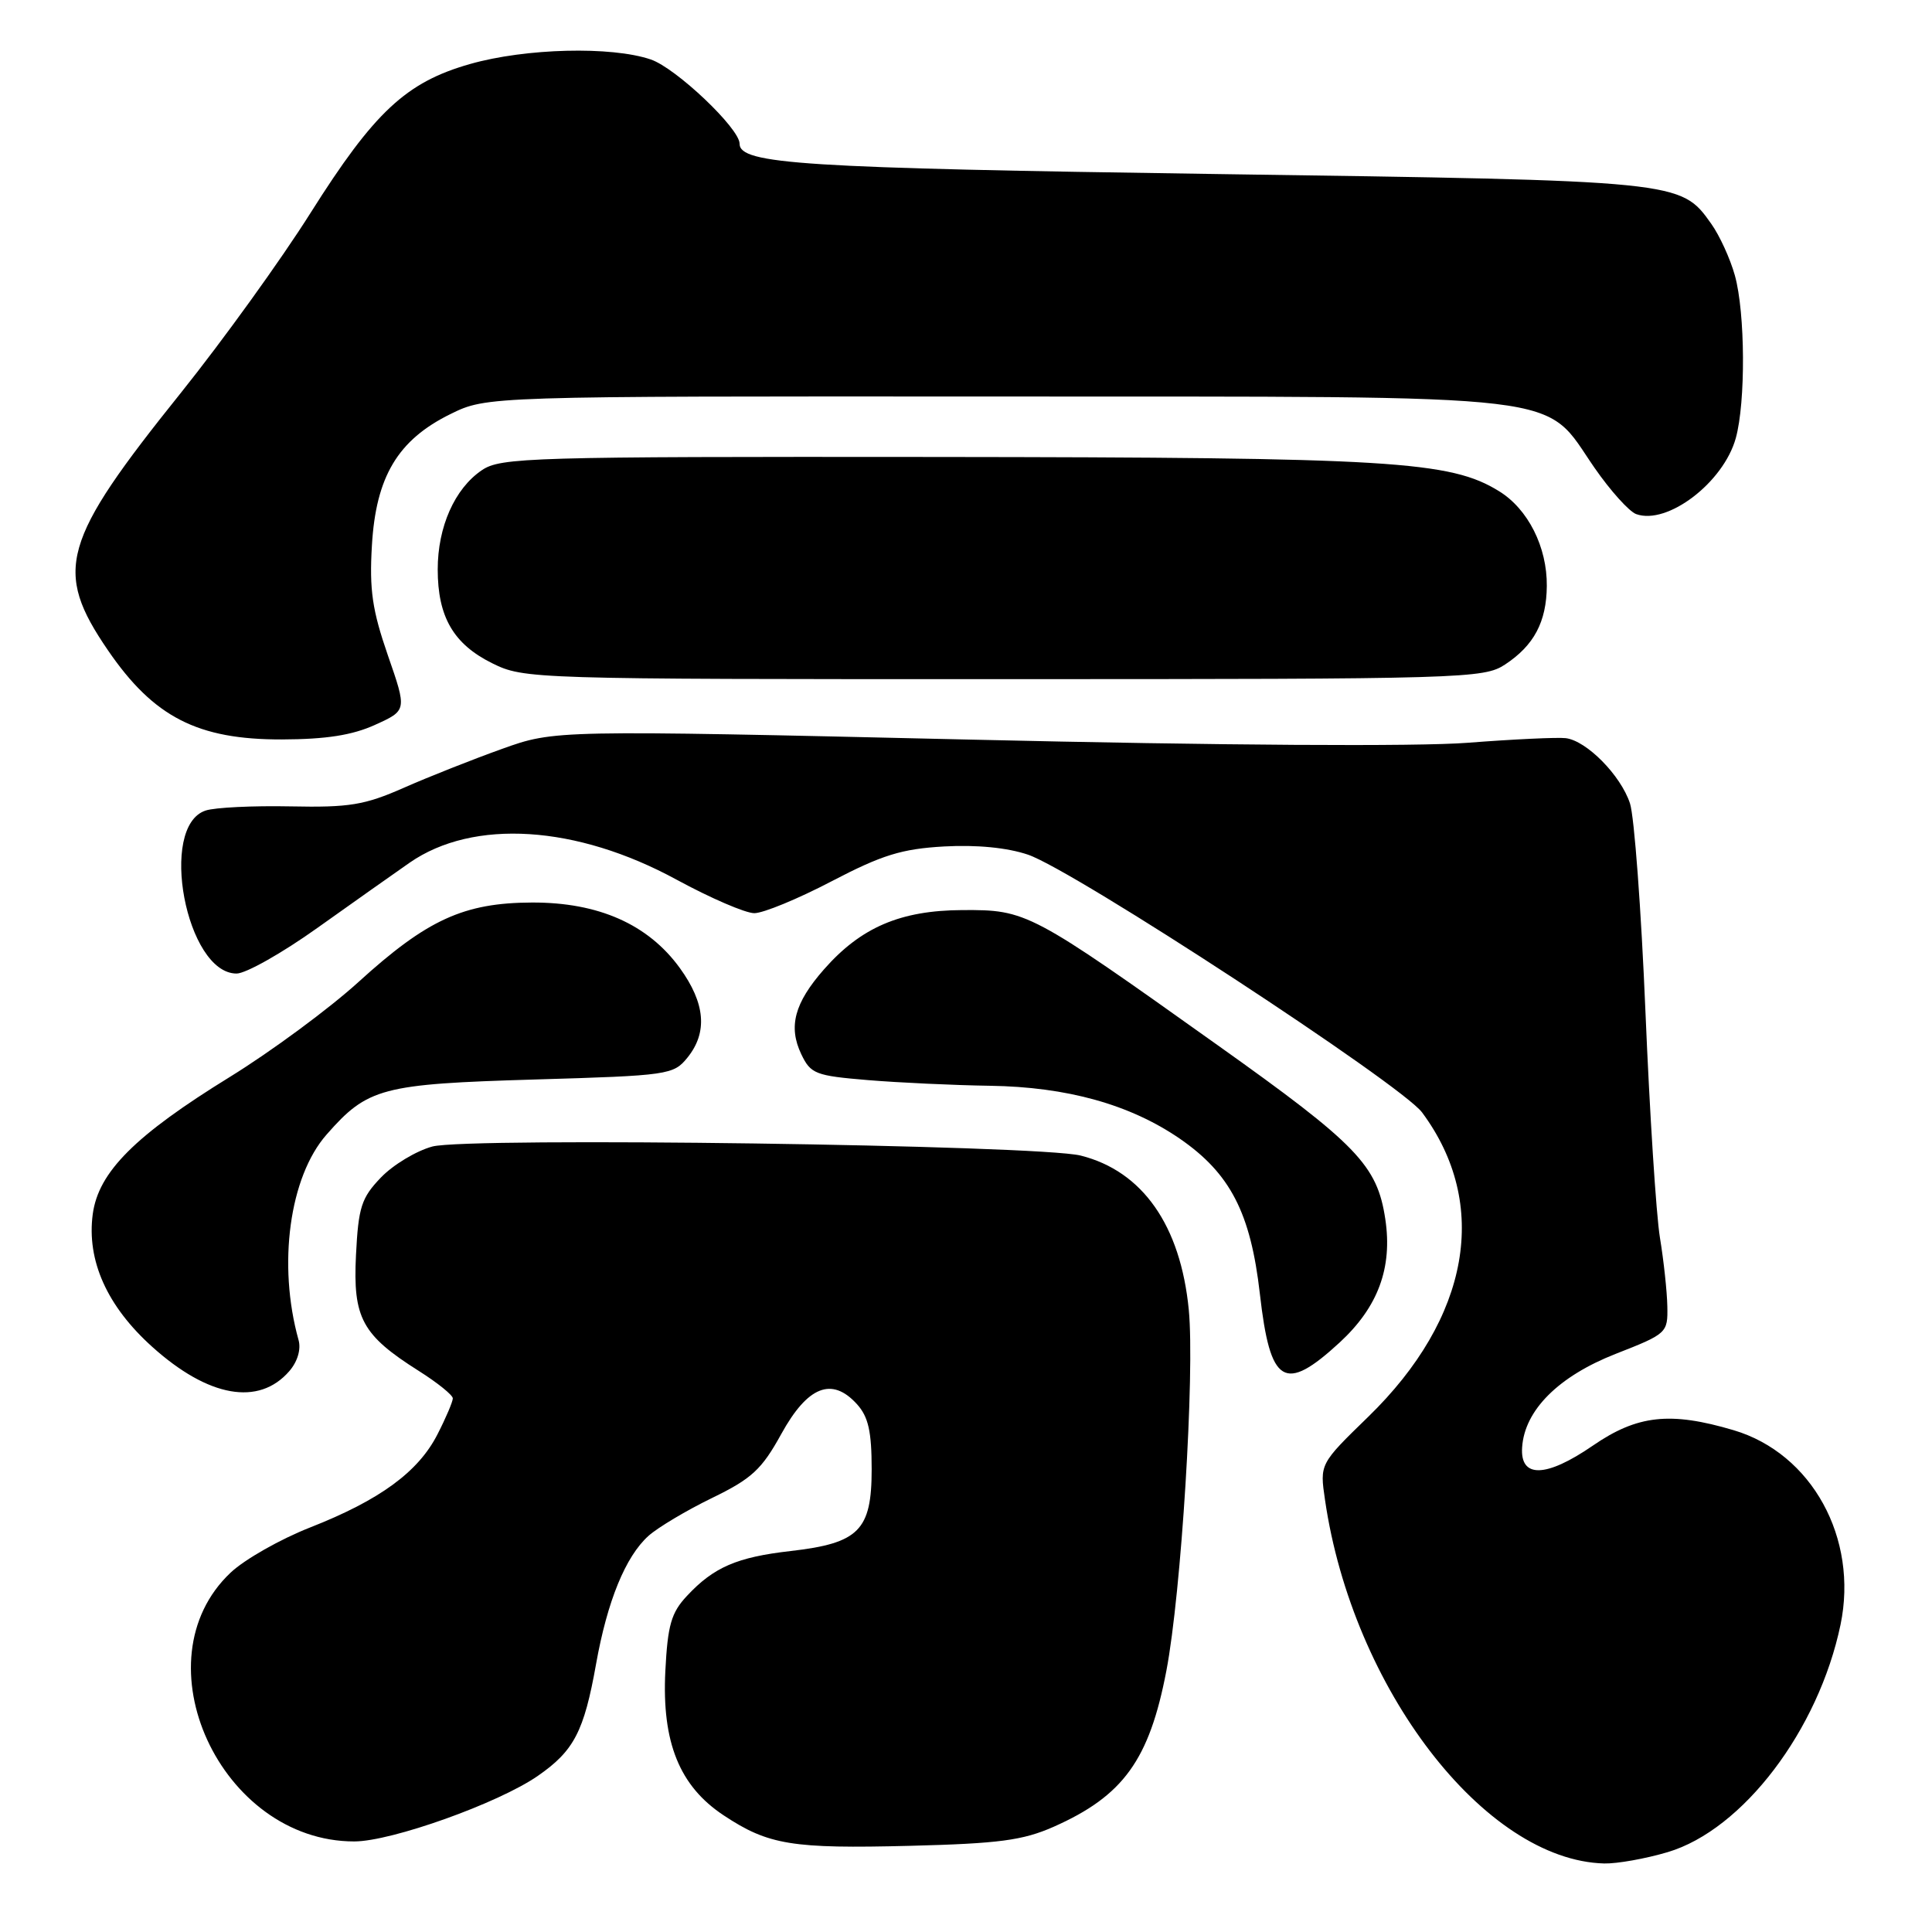 <?xml version="1.0" encoding="UTF-8" standalone="no"?>
<!DOCTYPE svg PUBLIC "-//W3C//DTD SVG 1.1//EN" "http://www.w3.org/Graphics/SVG/1.1/DTD/svg11.dtd" >
<svg xmlns="http://www.w3.org/2000/svg" xmlns:xlink="http://www.w3.org/1999/xlink" version="1.1" viewBox="0 0 256 256">
 <g >
 <path fill="currentColor"
d=" M 220.97 245.42 C 230.93 242.46 240.96 229.26 243.88 215.28 C 246.26 203.83 240.09 192.59 229.72 189.51 C 221.32 187.02 216.96 187.49 211.05 191.56 C 204.85 195.82 201.40 195.90 201.69 191.77 C 202.02 186.85 206.51 182.37 214.07 179.40 C 220.89 176.73 221.00 176.62 220.93 173.09 C 220.89 171.12 220.45 167.03 219.95 164.00 C 219.45 160.97 218.59 147.49 218.03 134.04 C 217.47 120.58 216.55 108.17 215.98 106.45 C 214.76 102.74 210.24 98.15 207.47 97.81 C 206.39 97.68 200.55 97.95 194.50 98.42 C 187.83 98.94 161.87 98.78 128.50 98.00 C 73.50 96.73 73.50 96.73 66.50 99.24 C 62.65 100.62 56.80 102.93 53.50 104.39 C 48.30 106.68 46.29 107.01 38.50 106.85 C 33.55 106.75 28.49 106.99 27.25 107.40 C 20.95 109.46 24.66 129.00 31.35 129.00 C 32.57 129.00 37.38 126.29 42.03 122.97 C 46.69 119.65 52.20 115.76 54.28 114.31 C 62.72 108.46 76.38 109.33 89.65 116.56 C 94.14 119.00 98.77 121.00 99.95 121.00 C 101.14 121.00 105.75 119.10 110.20 116.77 C 116.89 113.28 119.48 112.48 125.10 112.16 C 129.43 111.92 133.48 112.32 136.22 113.25 C 142.34 115.33 185.66 143.68 188.43 147.40 C 197.45 159.55 194.78 174.62 181.29 187.74 C 174.87 193.98 174.87 193.98 175.57 198.74 C 179.21 223.71 196.72 246.51 212.57 246.92 C 214.26 246.96 218.04 246.29 220.97 245.42 Z  M 139.61 242.06 C 148.84 237.97 152.29 233.20 154.55 221.39 C 156.53 211.05 158.33 181.95 157.52 173.55 C 156.43 162.37 151.39 155.18 143.20 153.12 C 137.58 151.71 62.00 150.65 57.29 151.92 C 55.15 152.50 52.08 154.35 50.47 156.03 C 47.88 158.73 47.49 159.95 47.17 166.30 C 46.75 174.66 47.97 176.90 55.50 181.66 C 57.97 183.22 60.00 184.86 60.00 185.29 C 60.00 185.72 59.09 187.87 57.97 190.05 C 55.43 195.04 50.32 198.77 41.11 202.39 C 37.16 203.94 32.41 206.63 30.56 208.38 C 18.20 220.03 29.22 244.00 46.94 244.00 C 51.86 244.00 66.04 238.94 71.27 235.31 C 76.05 232.00 77.39 229.43 78.98 220.50 C 80.47 212.15 82.89 206.23 85.94 203.50 C 87.17 202.40 90.94 200.15 94.33 198.50 C 99.62 195.93 100.93 194.72 103.53 190.00 C 107.02 183.67 110.24 182.40 113.55 186.06 C 115.06 187.72 115.50 189.67 115.50 194.69 C 115.50 202.79 113.82 204.48 104.76 205.52 C 97.65 206.33 94.57 207.66 91.02 211.47 C 88.94 213.69 88.47 215.33 88.16 221.44 C 87.69 230.87 90.03 236.67 95.90 240.55 C 101.82 244.47 104.93 244.98 120.61 244.58 C 132.38 244.28 135.53 243.86 139.61 242.06 Z  M 38.32 181.70 C 39.42 180.44 39.91 178.80 39.56 177.56 C 36.77 167.56 38.35 155.94 43.27 150.34 C 48.72 144.13 50.59 143.64 70.84 143.04 C 88.60 142.52 89.24 142.42 91.09 140.14 C 93.79 136.80 93.46 132.94 90.09 128.28 C 85.89 122.48 79.31 119.56 70.50 119.59 C 61.46 119.62 56.59 121.85 47.49 130.13 C 43.63 133.64 35.98 139.29 30.49 142.68 C 17.88 150.45 13.04 155.30 12.29 160.88 C 11.47 167.02 14.18 173.08 20.18 178.47 C 27.61 185.15 34.28 186.34 38.32 181.70 Z  M 177.52 177.88 C 182.60 173.19 184.53 167.99 183.56 161.54 C 182.49 154.40 179.84 151.65 161.34 138.49 C 136.46 120.77 136.04 120.55 127.53 120.59 C 119.31 120.63 114.08 122.87 109.17 128.46 C 105.27 132.90 104.43 136.03 106.17 139.68 C 107.42 142.30 108.04 142.54 115.01 143.12 C 119.13 143.46 126.40 143.80 131.16 143.87 C 141.40 144.02 149.73 146.35 156.33 150.88 C 163.02 155.49 165.72 160.72 166.94 171.45 C 168.31 183.49 170.19 184.63 177.52 177.88 Z  M 49.71 96.04 C 53.93 94.13 53.93 94.13 51.39 86.82 C 49.33 80.86 48.93 78.16 49.28 72.28 C 49.81 63.16 52.71 58.30 59.68 54.87 C 64.50 52.50 64.50 52.50 132.00 52.54 C 209.60 52.58 204.33 51.95 211.29 62.00 C 213.39 65.03 215.87 67.78 216.80 68.12 C 220.93 69.61 228.37 63.94 230.00 58.06 C 231.32 53.30 231.26 41.46 229.88 36.50 C 229.27 34.30 227.86 31.21 226.74 29.64 C 222.69 23.94 222.69 23.94 161.13 23.06 C 106.27 22.27 98.00 21.75 98.00 19.04 C 98.00 17.01 89.56 9.01 86.23 7.88 C 81.00 6.10 69.64 6.39 62.29 8.48 C 53.81 10.89 49.60 14.82 41.15 28.21 C 37.24 34.42 29.52 45.12 24.01 52.00 C 8.14 71.77 7.06 75.57 14.30 86.16 C 20.37 95.03 26.19 98.01 37.36 97.98 C 43.20 97.96 46.69 97.42 49.71 96.04 Z  M 199.43 88.05 C 203.26 85.53 204.92 82.40 204.96 77.65 C 205.01 72.49 202.48 67.46 198.64 65.09 C 192.16 61.08 184.40 60.61 124.00 60.55 C 70.13 60.50 66.33 60.61 63.84 62.31 C 60.25 64.74 58.00 69.81 58.00 75.45 C 58.00 81.74 60.09 85.34 65.21 87.88 C 69.45 89.97 70.29 90.00 133.00 89.99 C 194.08 89.99 196.61 89.91 199.43 88.05 Z "/>
</g>
</svg>